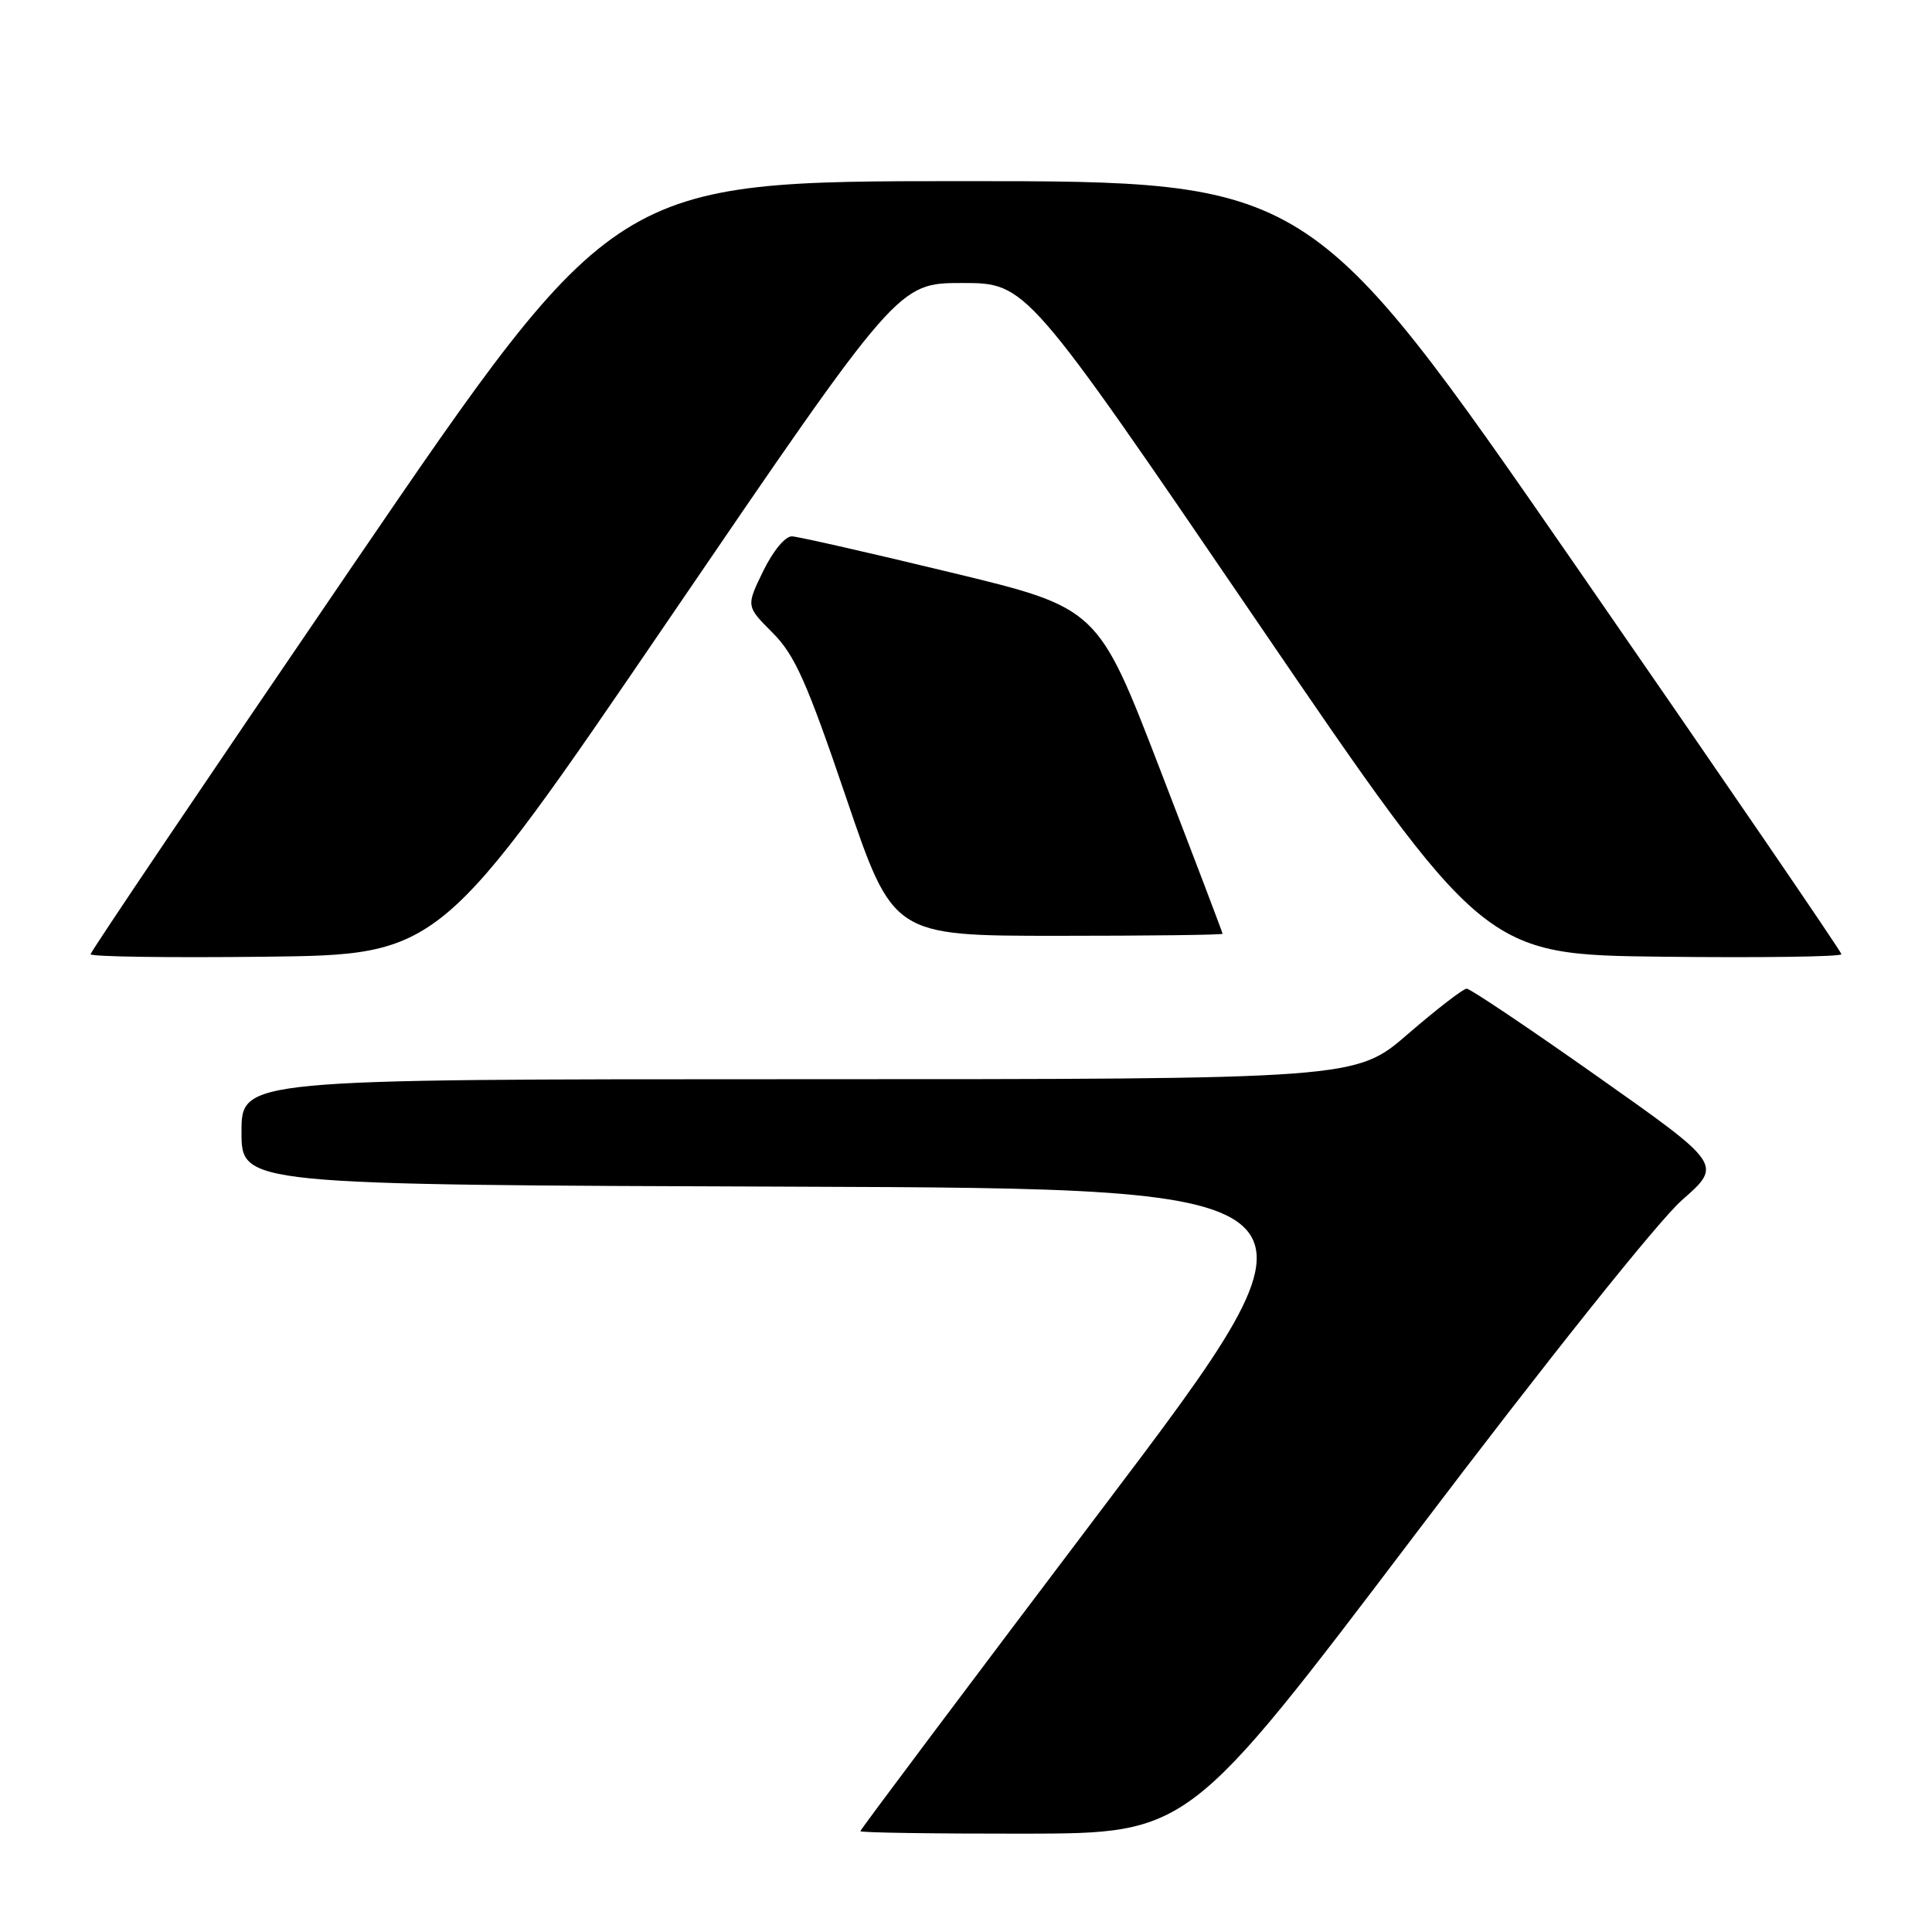 <?xml version="1.0" encoding="UTF-8" standalone="no"?>
<!DOCTYPE svg PUBLIC "-//W3C//DTD SVG 1.1//EN" "http://www.w3.org/Graphics/SVG/1.1/DTD/svg11.dtd" >
<svg xmlns="http://www.w3.org/2000/svg" xmlns:xlink="http://www.w3.org/1999/xlink" version="1.1" viewBox="0 0 256 256">
 <g >
 <path fill="currentColor"
d=" M 187.50 203.34 C 205.05 180.17 219.73 161.79 222.86 159.03 C 228.23 154.32 228.23 154.32 211.70 142.66 C 202.62 136.25 194.80 131.00 194.34 131.00 C 193.88 131.01 190.38 133.71 186.57 137.00 C 179.64 143.00 179.64 143.00 105.82 143.00 C 32.00 143.00 32.00 143.00 32.00 149.99 C 32.00 156.99 32.00 156.99 105.06 157.24 C 178.12 157.50 178.12 157.50 146.06 199.89 C 128.43 223.21 114.00 242.44 114.00 242.64 C 114.00 242.84 123.79 242.98 135.75 242.97 C 157.50 242.93 157.50 242.93 187.50 203.34 Z  M 88.67 82.00 C 119.01 37.50 119.01 37.50 127.50 37.50 C 135.99 37.50 135.99 37.50 166.33 82.00 C 196.67 126.50 196.67 126.50 220.34 126.77 C 233.35 126.92 244.00 126.77 244.00 126.44 C 244.00 126.11 228.14 102.93 208.76 74.92 C 173.52 24.00 173.52 24.00 127.51 24.00 C 81.50 24.01 81.50 24.01 46.75 74.92 C 27.64 102.93 12.00 126.11 12.00 126.44 C 12.00 126.77 22.42 126.92 35.16 126.77 C 58.33 126.50 58.33 126.50 88.67 82.00 Z  M 162.00 123.73 C 162.00 123.58 158.28 113.81 153.73 102.00 C 145.47 80.55 145.47 80.55 125.98 75.85 C 115.27 73.26 105.80 71.11 104.95 71.07 C 104.06 71.03 102.44 72.98 101.13 75.67 C 98.86 80.33 98.86 80.33 102.37 83.84 C 105.31 86.78 106.90 90.33 112.11 105.67 C 118.34 124.00 118.34 124.00 140.17 124.00 C 152.18 124.00 162.00 123.88 162.00 123.73 Z "/>
</g>
</svg>